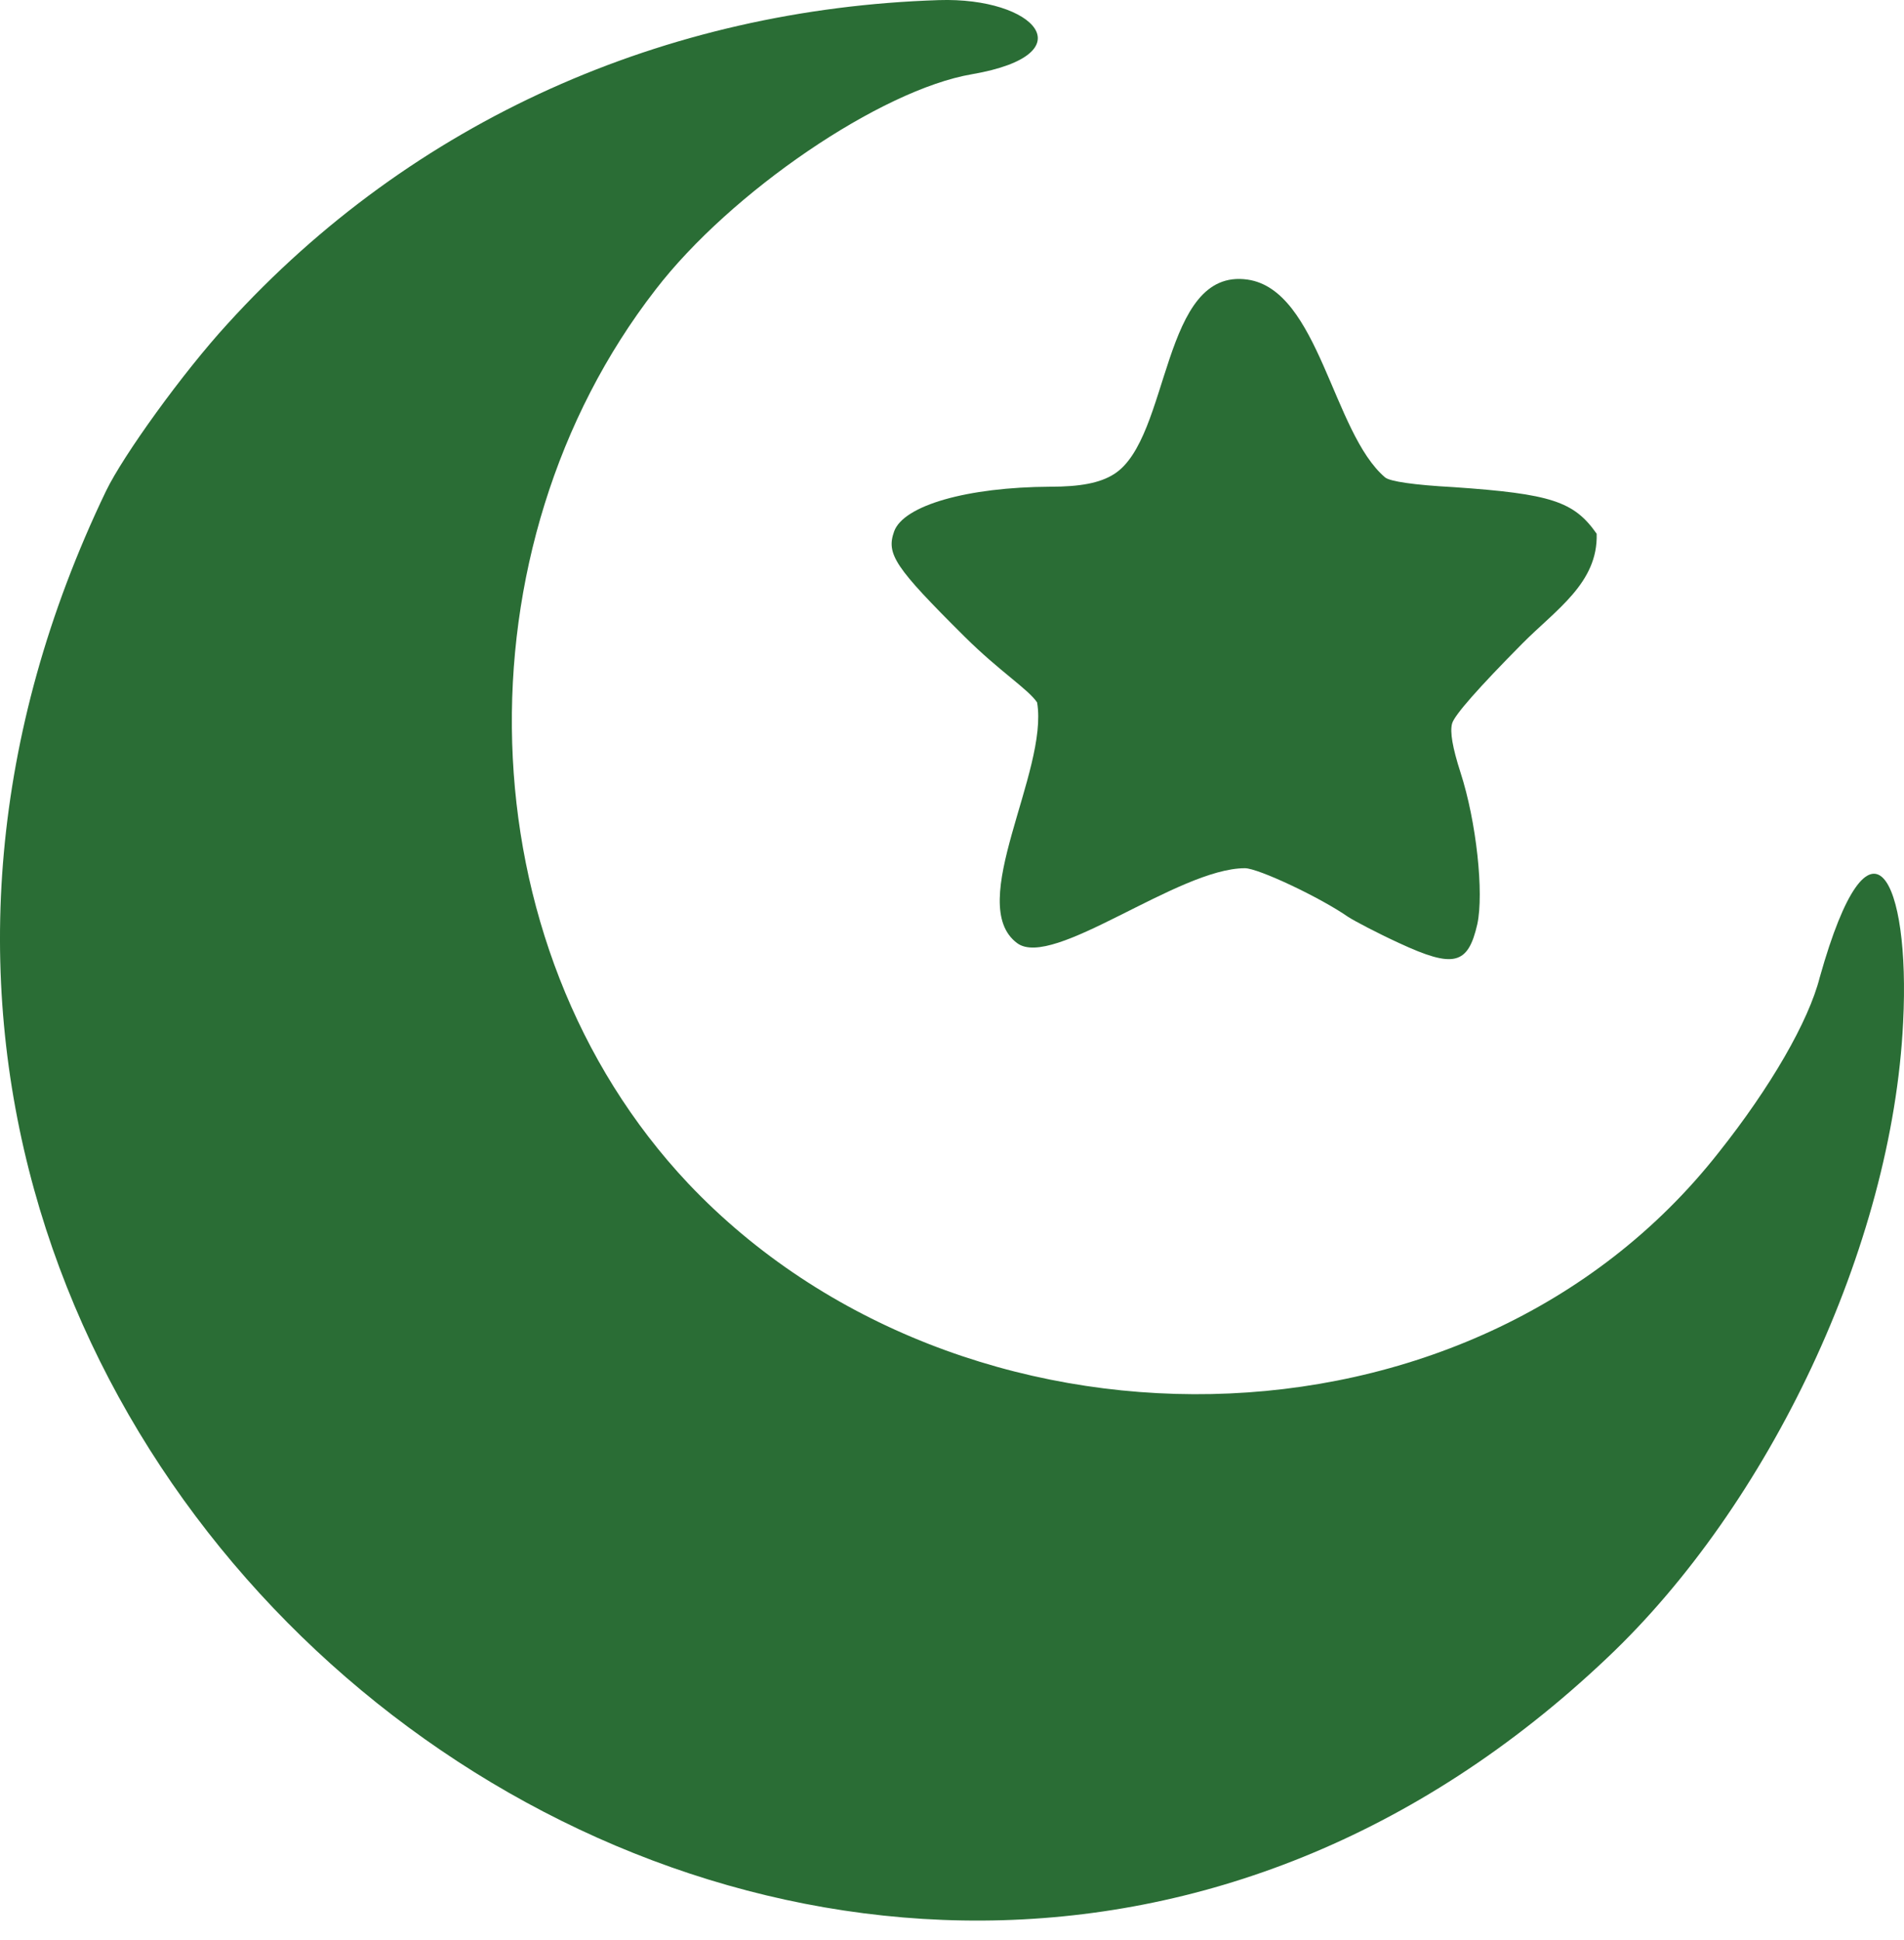 <svg width="53" height="54" viewBox="0 0 53 54" fill="none" xmlns="http://www.w3.org/2000/svg">
<g clip-path="url(#clip0)">
<path d="M2.949 13.671C3.431 12.671 5.097 10.362 6.332 9.016C11.488 3.339 18.532 0.247 26.135 0.003C28.812 -0.083 30.261 1.51 27.061 2.065C24.518 2.497 20.333 5.349 18.246 8.065C12.695 15.223 12.855 26.25 19.16 32.943C26.703 40.906 40.917 40.889 47.84 32.079C49.284 30.264 50.346 28.424 50.655 27.202C52.071 22.168 53.179 24.467 52.976 28.449C52.674 34.712 49.23 41.899 44.741 46.141C23.386 66.408 -10.151 40.962 2.949 13.671Z" fill="#2A6D35"/>
<path d="M28.314 26.251C26.851 25.169 29.195 21.47 28.869 19.551C28.622 19.181 27.824 18.687 26.851 17.72C24.901 15.782 24.666 15.424 24.888 14.794C25.148 14.066 26.925 13.559 29.234 13.547C30.055 13.547 30.615 13.449 31.015 13.193C32.588 12.188 32.316 7.437 34.728 7.782C36.718 8.072 37.094 12.048 38.556 13.288C38.691 13.399 39.346 13.498 40.469 13.559C43.173 13.745 43.815 13.955 44.445 14.856C44.487 16.226 43.307 16.97 42.37 17.918C41.185 19.115 40.481 19.905 40.42 20.14C40.358 20.375 40.432 20.807 40.654 21.498C41.099 22.869 41.309 24.856 41.123 25.721C40.864 26.856 40.469 26.955 38.951 26.251C38.333 25.967 37.704 25.634 37.531 25.523C36.753 24.98 35.025 24.165 34.654 24.165C32.795 24.165 29.309 26.988 28.314 26.251Z" fill="#2A6D35"/>
</g>
<defs>
<clipPath id="clip0">
<rect width="53" height="54" fill="white"/>
</clipPath>
</defs>
</svg>
